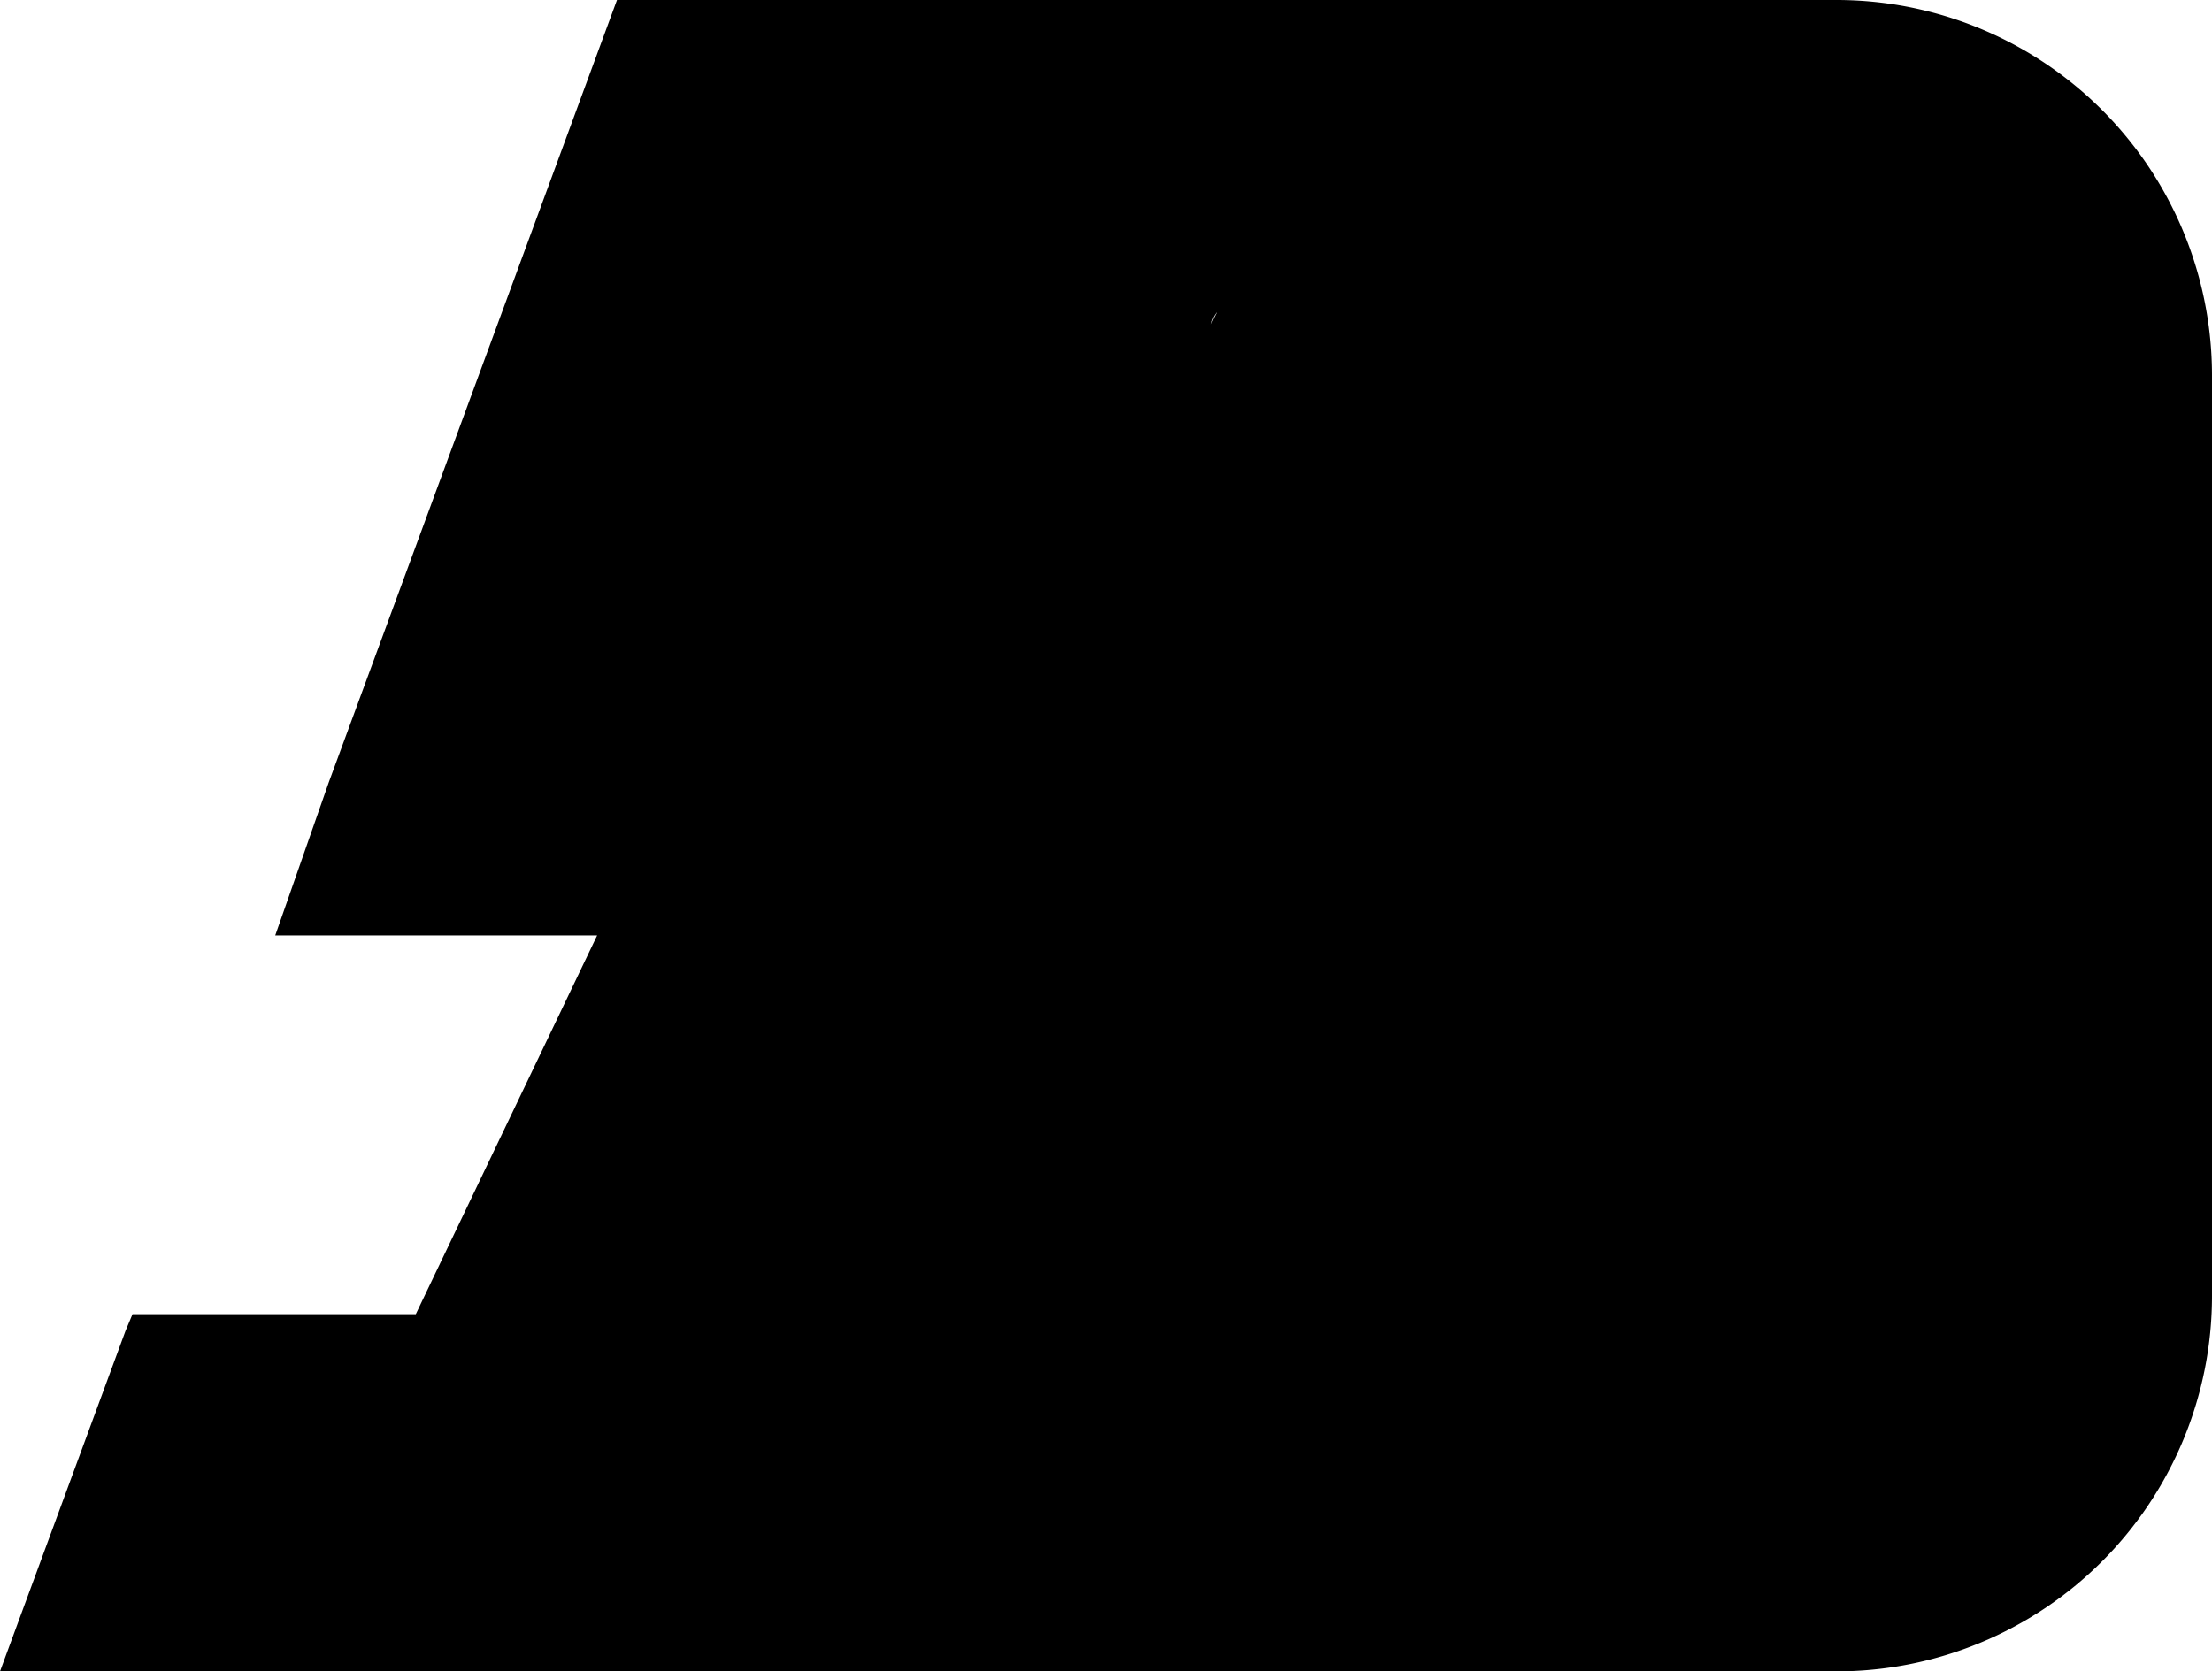 <svg xmlns="http://www.w3.org/2000/svg" viewBox="0 0 82.46 62.32"><title>ultraburn-parte-logo</title><g id="Capa_2" data-name="Capa 2"><g id="Capa_1-2" data-name="Capa 1"><path d="M68.46,0H23L12.26,29.16l-2,5.72h12L15.5,49H4.94l-.26.62L0,62.32H68.46a14,14,0,0,0,14-14V14A14,14,0,0,0,68.46,0ZM45.15,12.09a1,1,0,0,1,.22-.46A3.41,3.41,0,0,0,45.15,12.09Z"/></g></g></svg>